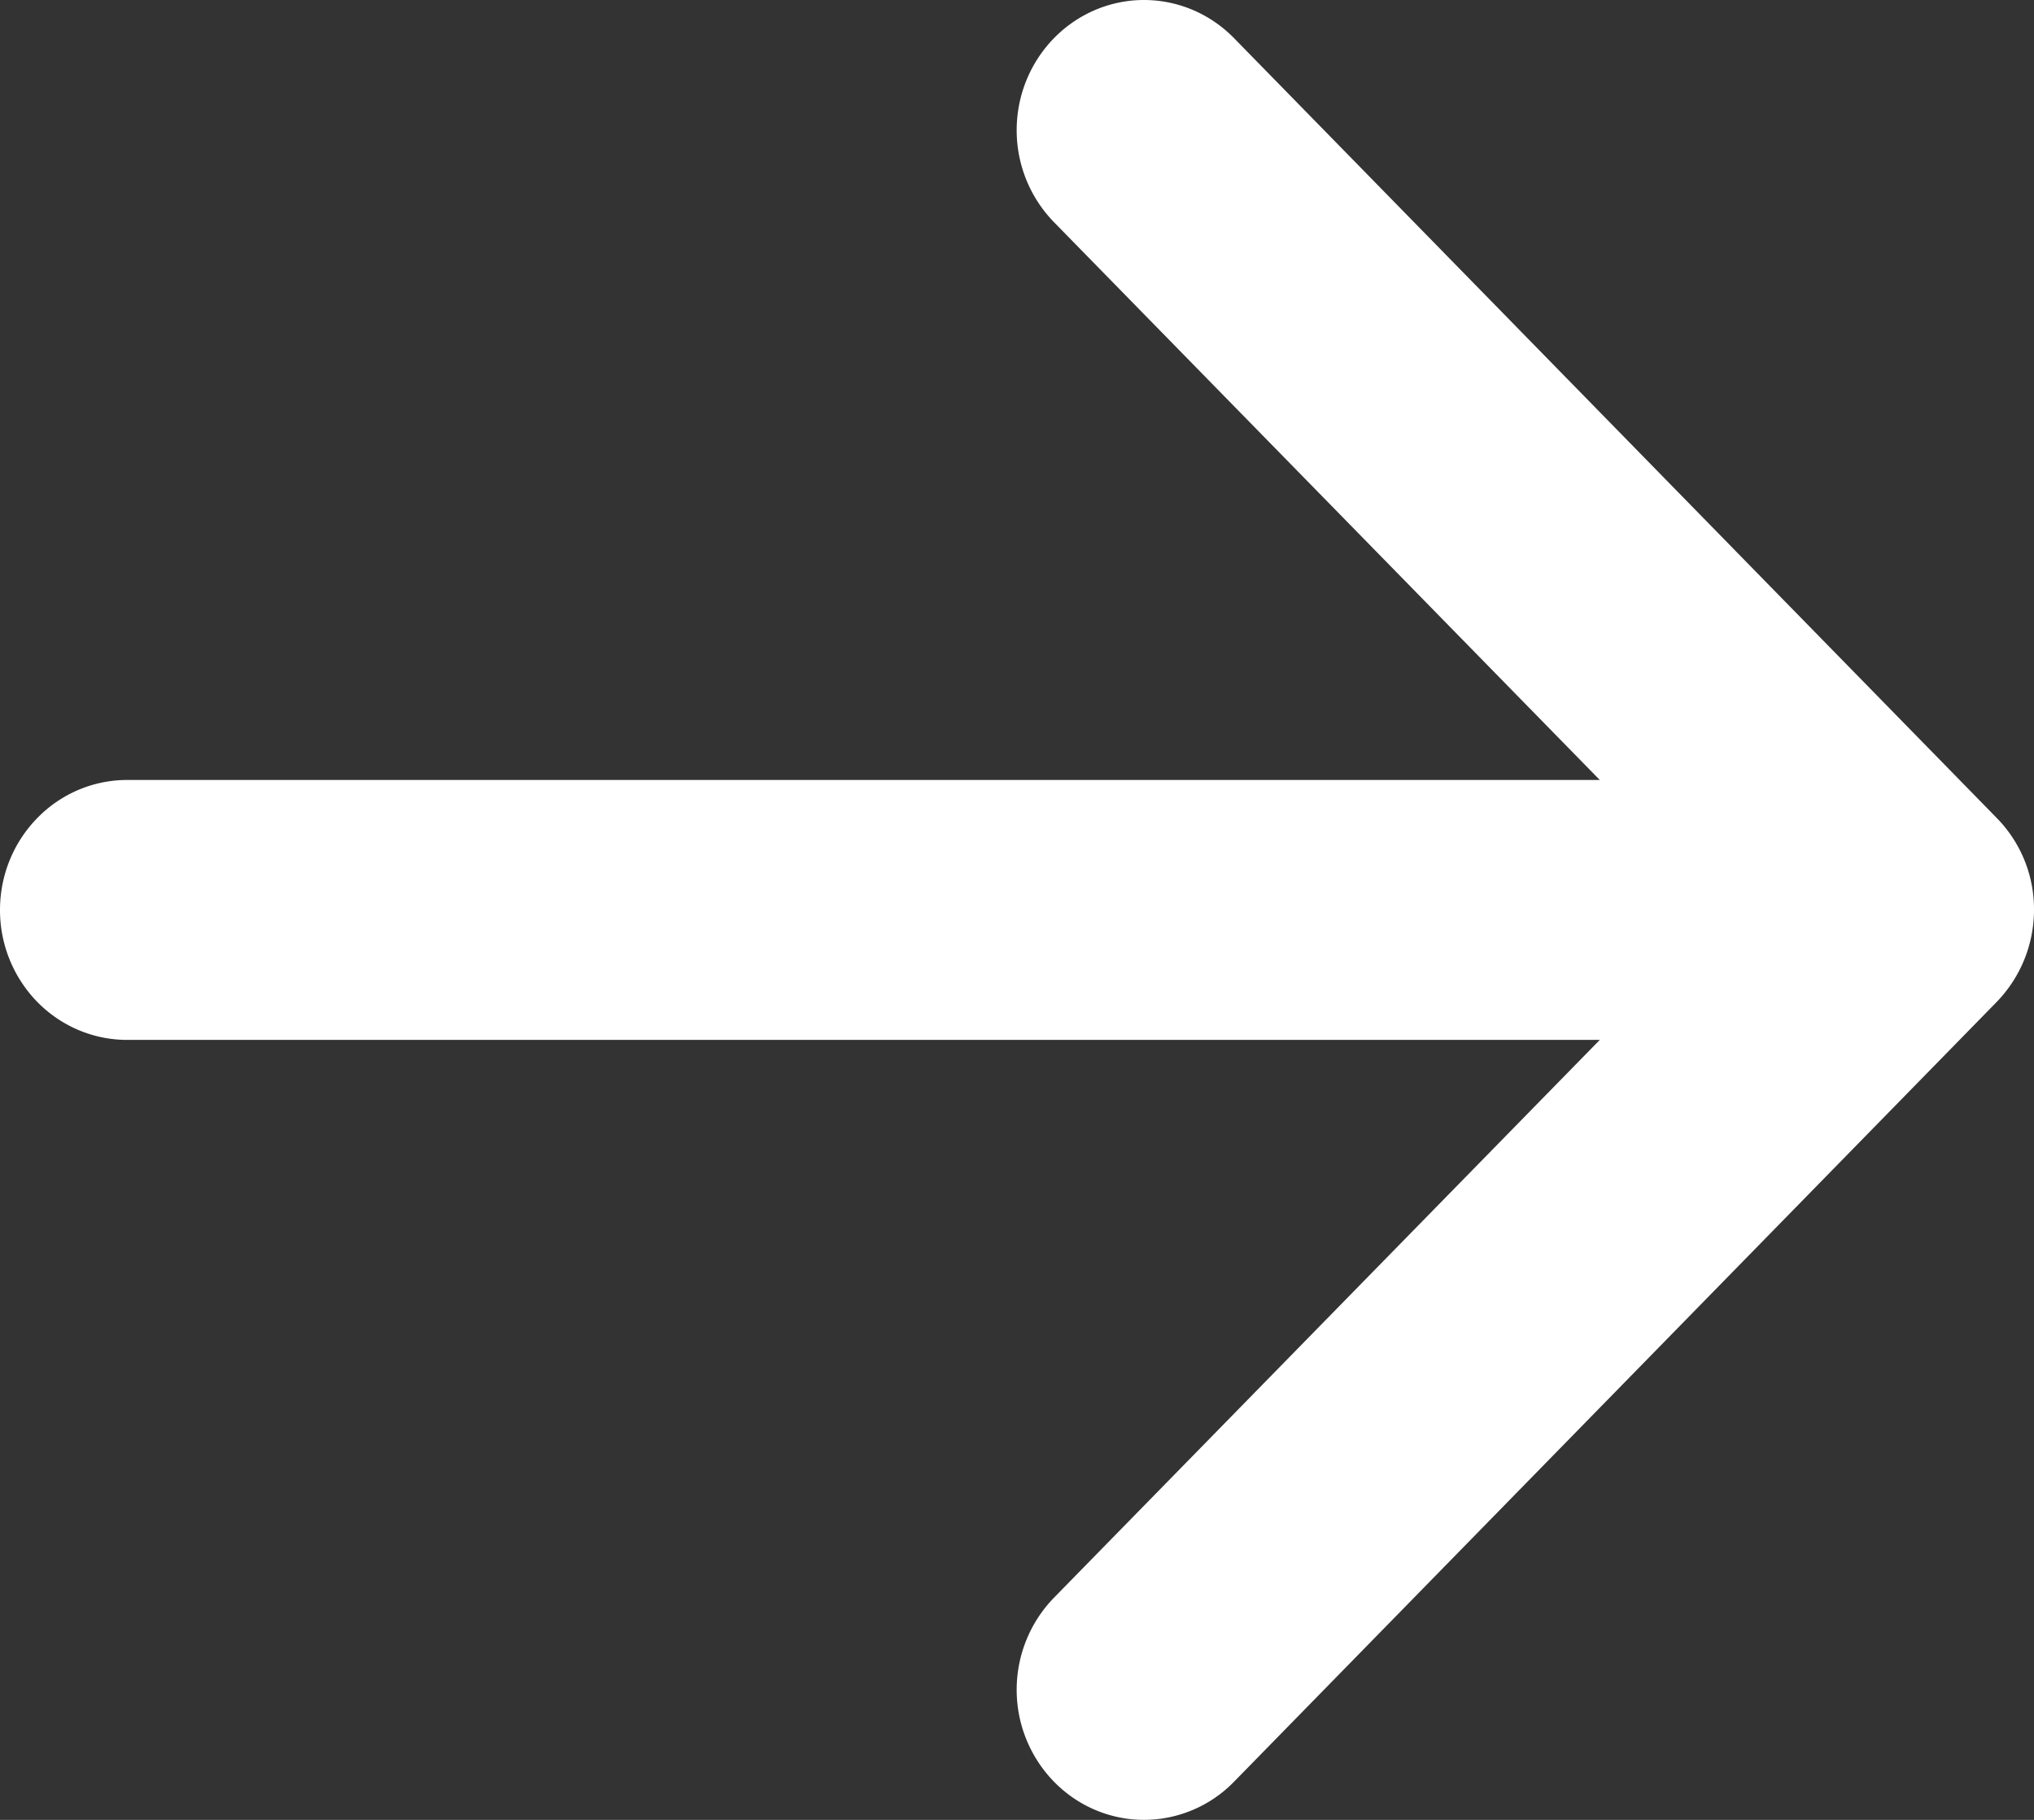 <svg width="19" height="17" fill="none" xmlns="http://www.w3.org/2000/svg"><rect width="100%" height="100%" fill="#333333" stroke="none"/><path fill-rule="evenodd" clip-rule="evenodd" d="M0 8.5c0-.322.125-.63.348-.858.222-.228.524-.356.84-.356h13.756l-5.098-5.21a1.23 1.23 0 01-.349-.86c0-.323.126-.632.349-.86.223-.228.525-.356.84-.356.316 0 .618.128.841.356l7.124 7.284A1.216 1.216 0 0119 8.5a1.237 1.237 0 01-.349.86l-7.124 7.284a1.176 1.176 0 01-.84.356c-.316 0-.618-.128-.841-.356a1.23 1.23 0 01-.349-.86c0-.322.126-.631.349-.86l5.098-5.21H1.187c-.315 0-.617-.128-.84-.356A1.228 1.228 0 010 8.5z" fill="#fff"/></svg>
